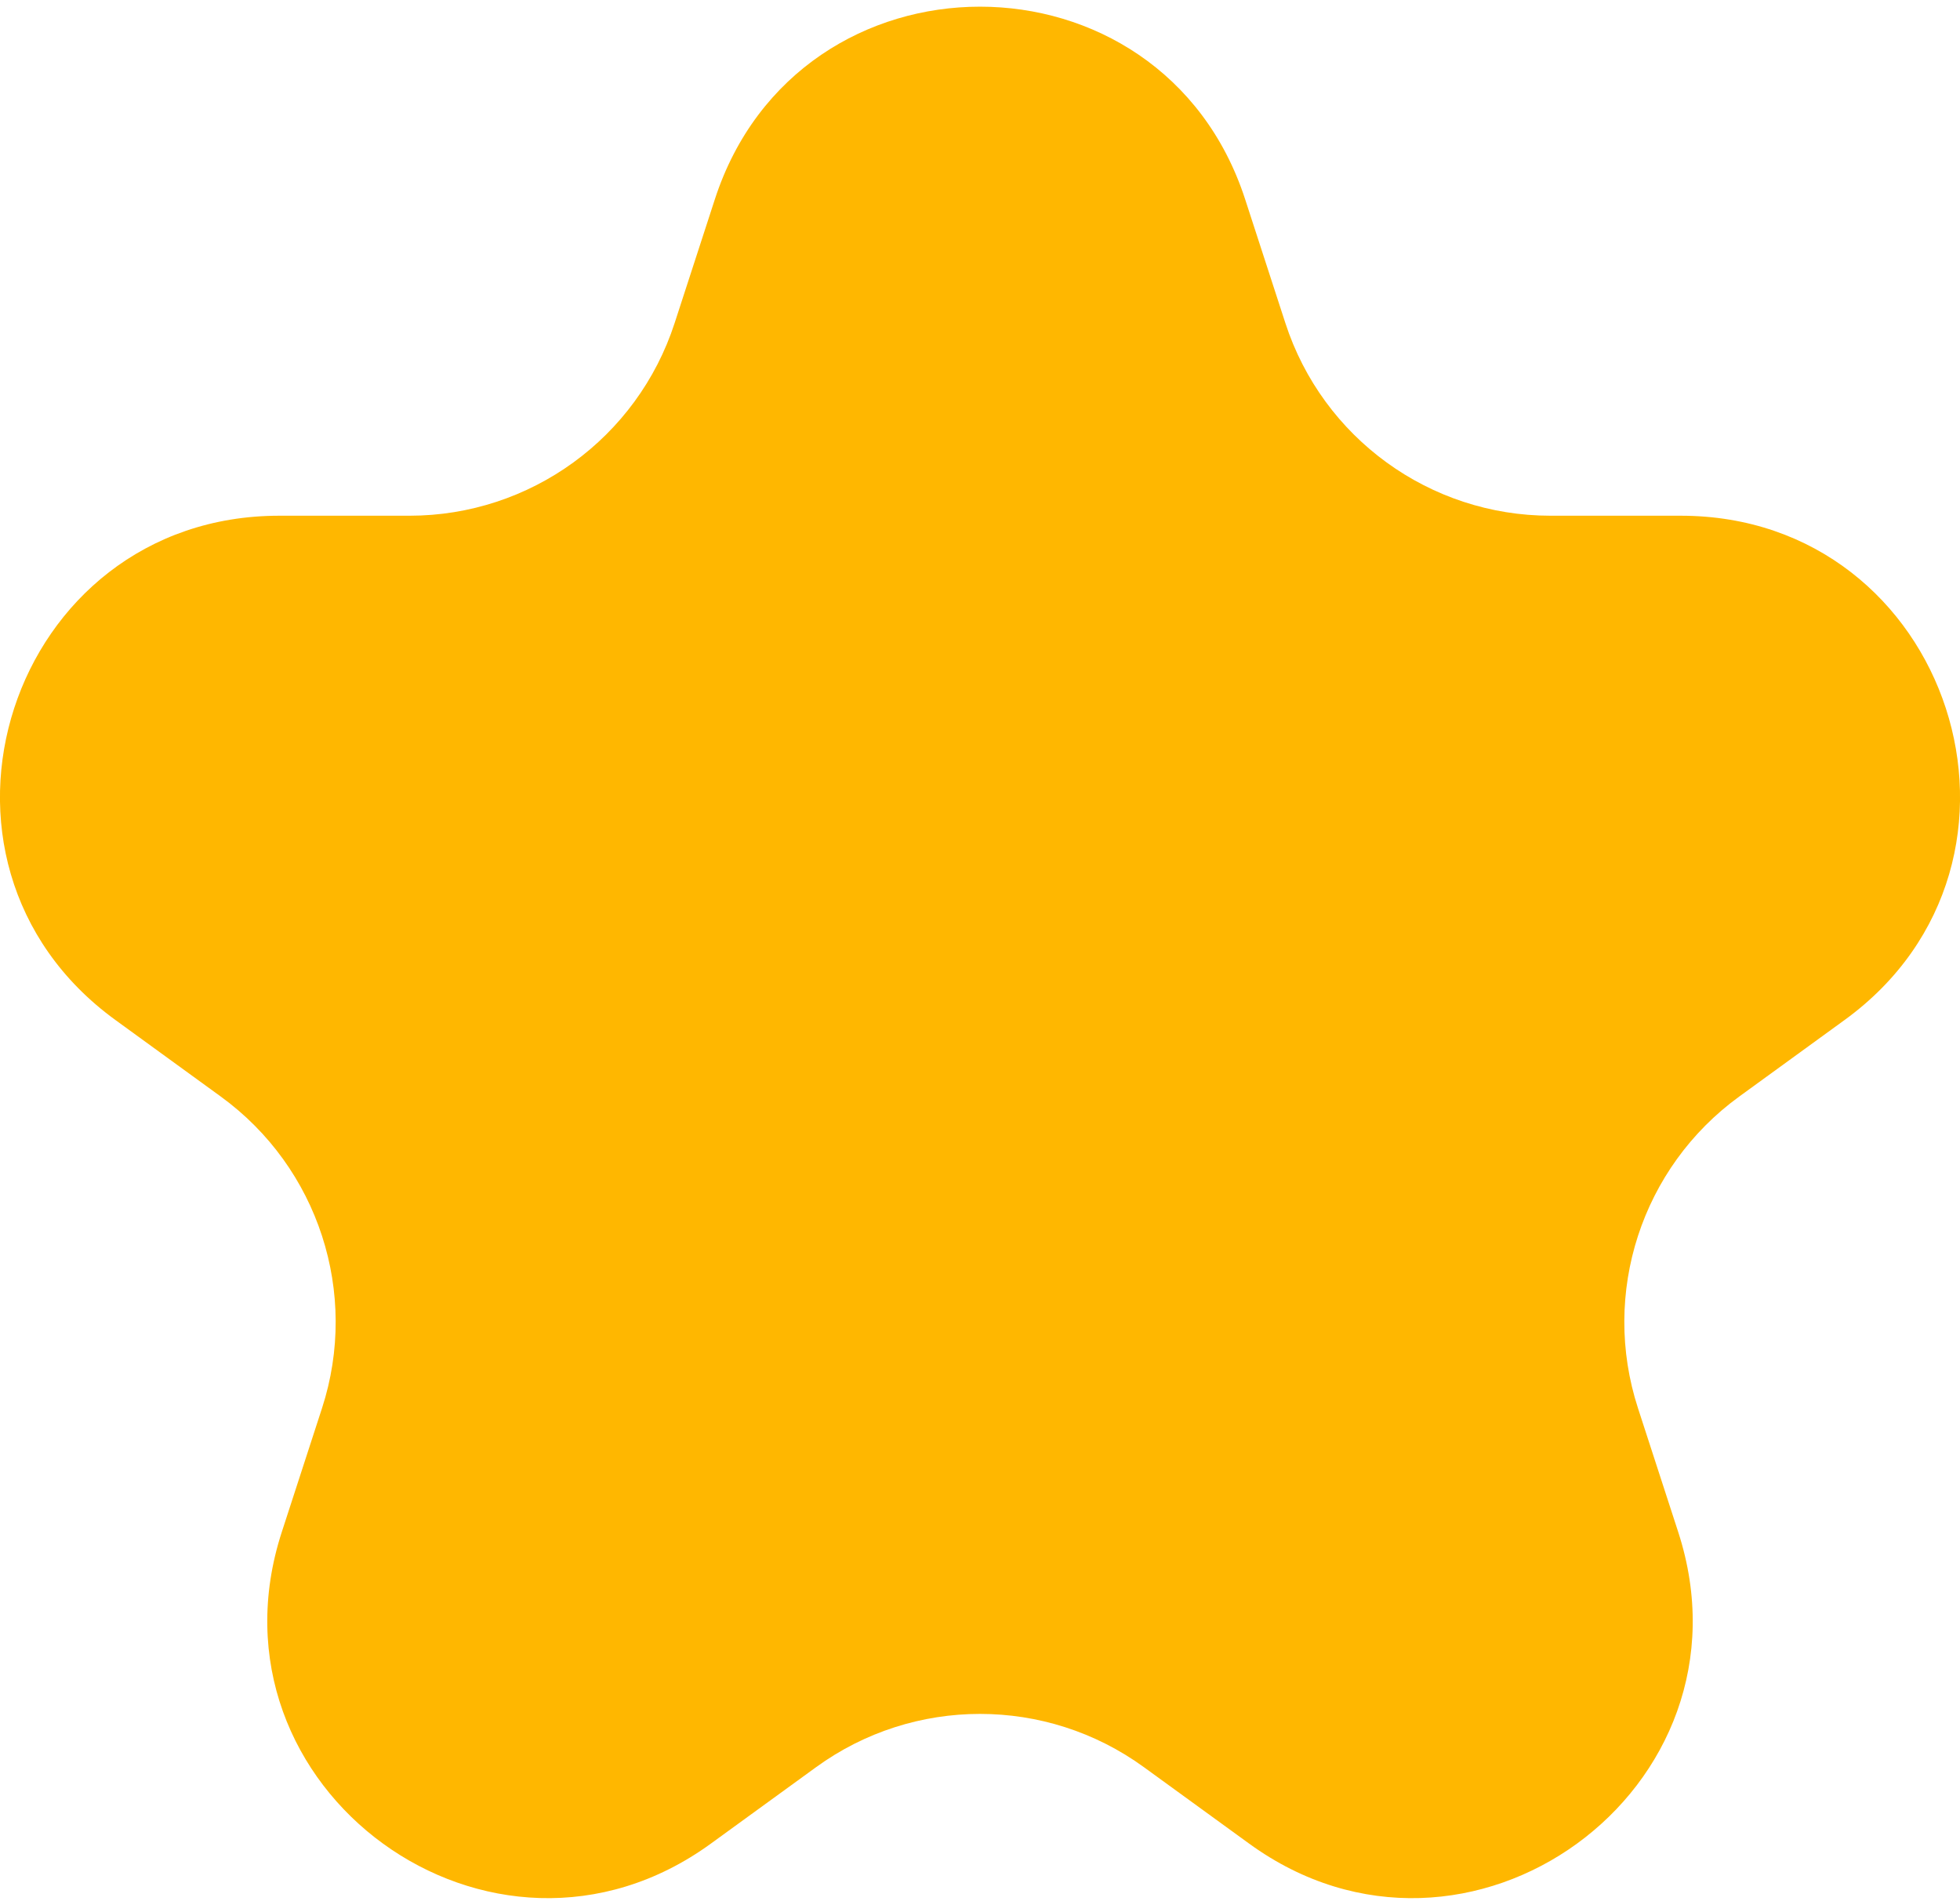 <svg width="232" height="225" viewBox="0 0 232 225" fill="none" xmlns="http://www.w3.org/2000/svg">
<path d="M84.615 23.593C94.494 -6.811 137.506 -6.811 147.385 23.593L152.147 38.248C156.565 51.845 169.235 61.051 183.532 61.051H198.941C230.909 61.051 244.201 101.958 218.338 120.748L205.872 129.806C194.305 138.209 189.466 153.104 193.884 166.701L198.645 181.357C208.524 211.76 173.726 237.042 147.864 218.252L135.397 209.194C123.831 200.791 108.169 200.791 96.603 209.194L84.136 218.252C58.274 237.042 23.476 211.76 33.355 181.357L38.116 166.701C42.534 153.104 37.694 138.209 26.128 129.806L13.662 120.748C-12.201 101.958 1.091 61.051 33.059 61.051H48.468C62.765 61.051 75.435 51.845 79.853 38.248L84.615 23.593Z" fill="#FFB700"/>
</svg>
